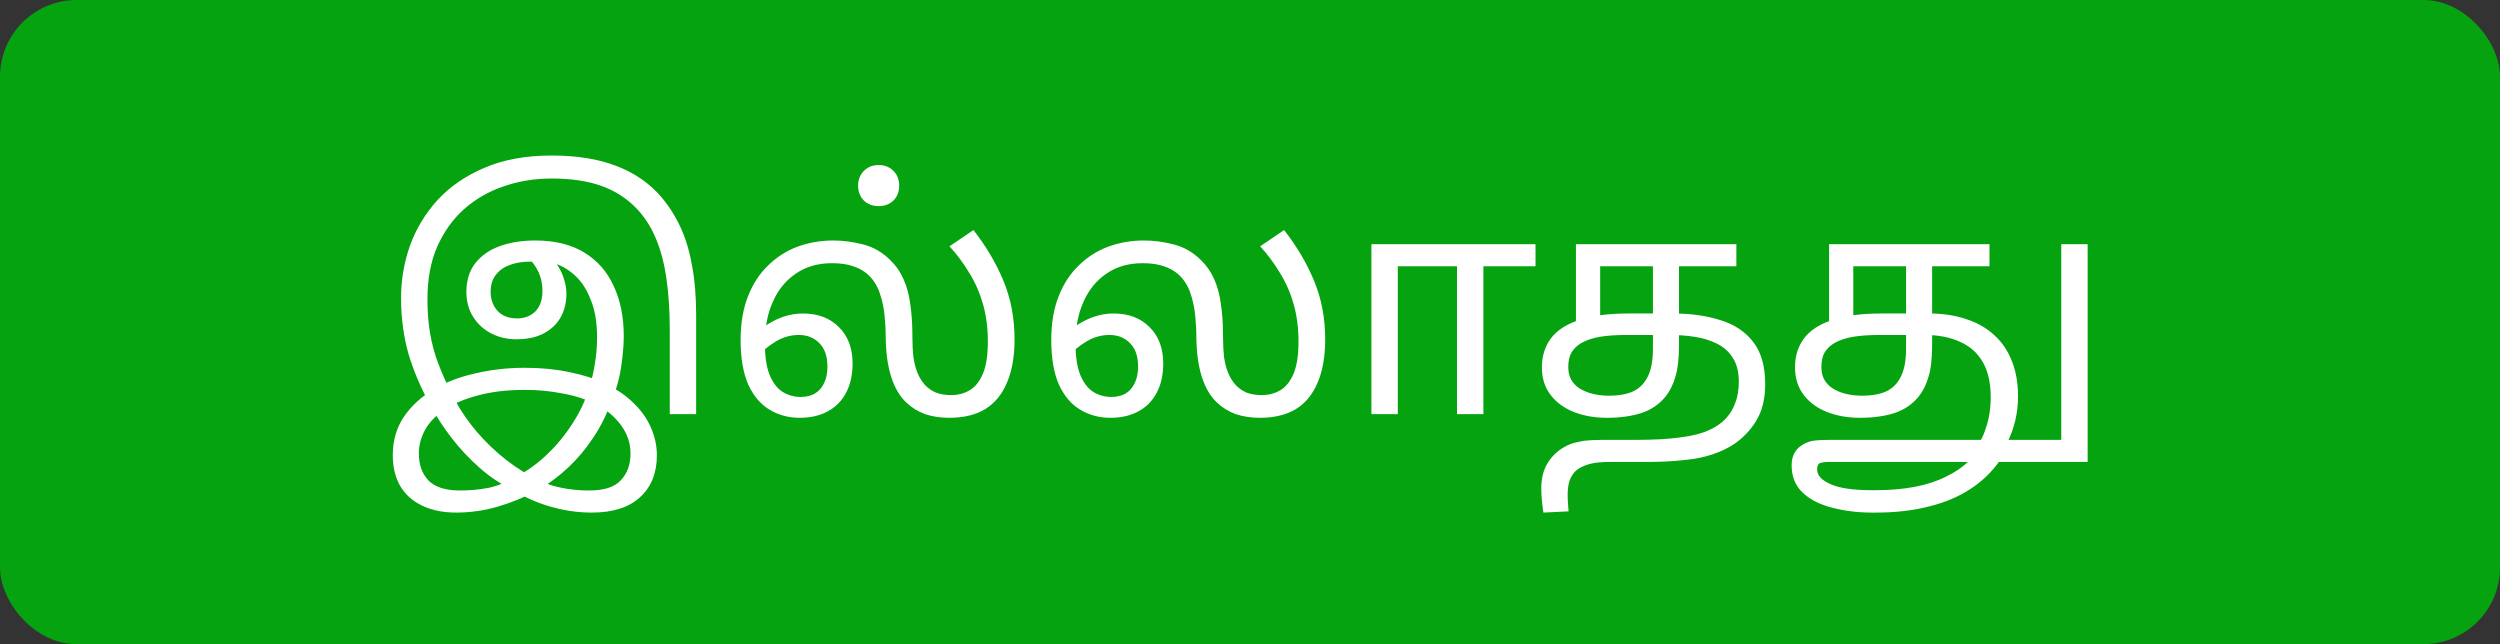 <svg width="326" height="84" viewBox="0 0 326 84" fill="none" xmlns="http://www.w3.org/2000/svg">
<rect x="0" y="0" width="326" height="84" fill="#333333" stroke="none"/>
<rect width="326" height="84" rx="10" fill="#05A310"/>
<path d="M59.498 66.84C57.764 66.84 56.271 66.533 55.018 65.92C53.791 65.333 52.844 64.48 52.178 63.36C51.538 62.24 51.218 60.907 51.218 59.36C51.218 57.467 51.698 55.8 52.658 54.36C53.645 52.92 54.951 51.72 56.578 50.76C58.151 49.827 59.965 49.133 62.018 48.68C64.071 48.2 66.204 47.96 68.418 47.96C70.551 47.96 72.484 48.147 74.218 48.52C75.978 48.867 77.525 49.36 78.858 50C80.378 50.72 81.644 51.587 82.658 52.6C83.671 53.587 84.418 54.653 84.898 55.8C85.404 56.973 85.658 58.16 85.658 59.36C85.658 61.68 84.924 63.507 83.458 64.84C82.018 66.173 79.924 66.84 77.178 66.84C75.311 66.84 73.484 66.573 71.698 66.04C69.938 65.533 68.231 64.76 66.578 63.72C65.191 63.053 63.844 62.147 62.538 61C61.231 59.853 60.018 58.56 58.898 57.12C57.804 55.707 56.871 54.267 56.098 52.8C54.871 50.587 53.925 48.36 53.258 46.12C52.618 43.853 52.298 41.427 52.298 38.84C52.298 36.52 52.684 34.253 53.458 32.04C54.258 29.827 55.458 27.84 57.058 26.08C58.684 24.32 60.724 22.92 63.178 21.88C65.658 20.813 68.578 20.28 71.938 20.28C75.218 20.28 78.031 20.733 80.378 21.64C82.751 22.547 84.711 23.907 86.258 25.72C87.271 26.92 88.111 28.253 88.778 29.72C89.445 31.187 89.938 32.853 90.258 34.72C90.605 36.56 90.778 38.693 90.778 41.12V54H87.338V43.12C87.338 40.56 87.191 38.28 86.898 36.28C86.605 34.28 86.138 32.533 85.498 31.04C84.858 29.52 84.018 28.227 82.978 27.16C81.725 25.853 80.204 24.88 78.418 24.24C76.631 23.6 74.471 23.28 71.938 23.28C69.698 23.28 67.591 23.627 65.618 24.32C63.671 24.987 61.951 25.987 60.458 27.32C58.991 28.653 57.831 30.293 56.978 32.24C56.151 34.187 55.738 36.44 55.738 39C55.738 40.653 55.858 42.173 56.098 43.56C56.338 44.92 56.698 46.227 57.178 47.48C57.658 48.733 58.231 50.013 58.898 51.32C59.511 52.627 60.338 53.96 61.378 55.32C62.418 56.68 63.631 57.96 65.018 59.16C66.404 60.36 67.898 61.387 69.498 62.24C70.644 62.88 71.805 63.32 72.978 63.56C74.178 63.827 75.458 63.96 76.818 63.96C78.791 63.96 80.178 63.507 80.978 62.6C81.805 61.72 82.218 60.573 82.218 59.16C82.218 57.8 81.805 56.56 80.978 55.44C80.151 54.32 79.085 53.427 77.778 52.76C76.498 52.093 75.044 51.613 73.418 51.32C71.818 51 70.178 50.84 68.498 50.84C66.151 50.84 64.098 51.08 62.338 51.56C60.605 52.013 59.178 52.613 58.058 53.36C56.885 54.133 56.018 55.013 55.458 56C54.898 57.013 54.618 58.053 54.618 59.12C54.618 60.587 55.031 61.76 55.858 62.64C56.711 63.52 58.084 63.96 59.978 63.96C61.151 63.96 62.271 63.867 63.338 63.68C64.404 63.52 65.458 63.147 66.498 62.56C68.151 61.813 69.671 60.8 71.058 59.52C72.445 58.24 73.631 56.827 74.618 55.28C75.631 53.733 76.351 52.2 76.778 50.68C77.151 49.587 77.418 48.493 77.578 47.4C77.764 46.28 77.858 45.147 77.858 44C77.858 42.08 77.591 40.467 77.058 39.16C76.551 37.827 75.885 36.773 75.058 36C74.231 35.227 73.365 34.693 72.458 34.4L70.458 34.2C70.271 34.173 70.044 34.16 69.778 34.16C69.538 34.133 69.298 34.12 69.058 34.12C68.098 34.12 67.231 34.267 66.458 34.56C65.711 34.827 65.111 35.253 64.658 35.84C64.204 36.427 63.978 37.16 63.978 38.04C63.978 39.027 64.271 39.853 64.858 40.52C65.471 41.187 66.325 41.52 67.418 41.52C68.404 41.52 69.204 41.213 69.818 40.6C70.431 39.96 70.738 39.067 70.738 37.92C70.738 37.067 70.578 36.28 70.258 35.56C69.938 34.84 69.431 34.12 68.738 33.4L71.938 33.6C72.311 33.973 72.631 34.413 72.898 34.92C73.191 35.4 73.418 35.933 73.578 36.52C73.764 37.08 73.858 37.68 73.858 38.32C73.858 39.467 73.605 40.493 73.098 41.4C72.591 42.28 71.858 42.973 70.898 43.48C69.938 43.987 68.751 44.24 67.338 44.24C66.138 44.24 65.044 43.987 64.058 43.48C63.071 42.973 62.285 42.253 61.698 41.32C61.111 40.387 60.818 39.307 60.818 38.08C60.818 36.56 61.205 35.307 61.978 34.32C62.778 33.307 63.858 32.56 65.218 32.08C66.578 31.6 68.098 31.36 69.778 31.36C72.338 31.36 74.471 31.88 76.178 32.92C77.885 33.96 79.165 35.413 80.018 37.28C80.898 39.147 81.338 41.333 81.338 43.84C81.338 45.013 81.218 46.387 80.978 47.96C80.738 49.533 80.284 51.08 79.618 52.6C79.031 54.227 78.258 55.747 77.298 57.16C76.365 58.573 75.284 59.853 74.058 61C72.831 62.147 71.498 63.133 70.058 63.96C68.351 64.867 66.618 65.573 64.858 66.08C63.098 66.587 61.311 66.84 59.498 66.84ZM104.257 54.48C102.844 54.48 101.55 54.133 100.377 53.44C99.204 52.747 98.27 51.653 97.577 50.16C96.91 48.64 96.577 46.693 96.577 44.32C96.577 42.16 96.897 40.267 97.537 38.64C98.177 37.013 99.057 35.667 100.177 34.6C101.297 33.507 102.577 32.693 104.017 32.16C105.484 31.627 107.03 31.36 108.657 31.36C109.937 31.36 111.244 31.533 112.577 31.88C113.91 32.227 115.084 32.907 116.097 33.92C116.844 34.64 117.417 35.467 117.817 36.4C118.244 37.333 118.537 38.413 118.697 39.64C118.884 40.867 118.977 42.293 118.977 43.92C118.977 44.853 119.017 45.707 119.097 46.48C119.204 47.253 119.377 47.947 119.617 48.56C119.857 49.173 120.19 49.72 120.617 50.2C121.017 50.627 121.497 50.96 122.057 51.2C122.617 51.413 123.284 51.52 124.057 51.52C124.937 51.52 125.737 51.307 126.457 50.88C127.177 50.453 127.75 49.733 128.177 48.72C128.604 47.707 128.817 46.307 128.817 44.52C128.817 42.76 128.604 41.133 128.177 39.64C127.75 38.147 127.15 36.787 126.377 35.56C125.63 34.307 124.777 33.16 123.817 32.12L126.937 30C128.59 32.107 129.897 34.32 130.857 36.64C131.817 38.96 132.297 41.493 132.297 44.24C132.297 46.507 131.964 48.4 131.297 49.92C130.657 51.44 129.71 52.587 128.457 53.36C127.204 54.107 125.644 54.48 123.777 54.48C122.63 54.48 121.577 54.32 120.617 54C119.684 53.653 118.87 53.147 118.177 52.48C117.324 51.68 116.67 50.573 116.217 49.16C115.764 47.747 115.524 46.027 115.497 44C115.497 43.04 115.444 42.053 115.337 41.04C115.23 40.027 115.017 39.067 114.697 38.16C114.377 37.227 113.87 36.44 113.177 35.8C112.644 35.32 112.004 34.96 111.257 34.72C110.51 34.453 109.59 34.32 108.497 34.32C106.657 34.32 105.084 34.773 103.777 35.68C102.47 36.56 101.47 37.787 100.777 39.36C100.084 40.907 99.737 42.693 99.737 44.72C99.737 46.427 99.937 47.8 100.337 48.84C100.764 49.88 101.324 50.627 102.017 51.08C102.737 51.533 103.537 51.76 104.417 51.76C105.137 51.76 105.75 51.613 106.257 51.32C106.79 51 107.19 50.547 107.457 49.96C107.75 49.373 107.897 48.653 107.897 47.8C107.897 46.467 107.55 45.453 106.857 44.76C106.164 44.04 105.27 43.68 104.177 43.68C103.11 43.68 102.11 43.96 101.177 44.52C100.244 45.08 99.39 45.787 98.617 46.64L98.017 44.08C98.817 43.147 99.803 42.387 100.977 41.8C102.177 41.187 103.43 40.88 104.737 40.88C106.657 40.88 108.204 41.467 109.377 42.64C110.577 43.813 111.177 45.4 111.177 47.4C111.177 48.867 110.897 50.133 110.337 51.2C109.777 52.267 108.977 53.08 107.937 53.64C106.924 54.2 105.697 54.48 104.257 54.48ZM114.577 26.88C113.804 26.88 113.164 26.64 112.657 26.16C112.15 25.653 111.897 25 111.897 24.2C111.897 23.427 112.15 22.787 112.657 22.28C113.164 21.773 113.804 21.52 114.577 21.52C115.35 21.52 115.99 21.773 116.497 22.28C117.004 22.787 117.257 23.427 117.257 24.2C117.257 25 117.004 25.653 116.497 26.16C115.99 26.64 115.35 26.88 114.577 26.88ZM144.765 54.48C143.351 54.48 142.058 54.133 140.885 53.44C139.711 52.747 138.778 51.653 138.085 50.16C137.418 48.64 137.085 46.693 137.085 44.32C137.085 42.16 137.405 40.267 138.045 38.64C138.685 37.013 139.565 35.667 140.685 34.6C141.805 33.507 143.085 32.693 144.525 32.16C145.991 31.627 147.538 31.36 149.165 31.36C150.445 31.36 151.751 31.533 153.085 31.88C154.418 32.227 155.591 32.907 156.605 33.92C157.351 34.64 157.925 35.467 158.325 36.4C158.751 37.333 159.045 38.413 159.205 39.64C159.391 40.867 159.485 42.293 159.485 43.92C159.485 44.853 159.525 45.707 159.605 46.48C159.711 47.253 159.885 47.947 160.125 48.56C160.365 49.173 160.698 49.72 161.125 50.2C161.525 50.627 162.005 50.96 162.565 51.2C163.125 51.413 163.791 51.52 164.565 51.52C165.445 51.52 166.245 51.307 166.965 50.88C167.685 50.453 168.258 49.733 168.685 48.72C169.111 47.707 169.325 46.307 169.325 44.52C169.325 42.76 169.111 41.133 168.685 39.64C168.258 38.147 167.658 36.787 166.885 35.56C166.138 34.307 165.285 33.16 164.325 32.12L167.445 30C169.098 32.107 170.405 34.32 171.365 36.64C172.325 38.96 172.805 41.493 172.805 44.24C172.805 46.507 172.471 48.4 171.805 49.92C171.165 51.44 170.218 52.587 168.965 53.36C167.711 54.107 166.151 54.48 164.285 54.48C163.138 54.48 162.085 54.32 161.125 54C160.191 53.653 159.378 53.147 158.685 52.48C157.831 51.68 157.178 50.573 156.725 49.16C156.271 47.747 156.031 46.027 156.005 44C156.005 43.04 155.951 42.053 155.845 41.04C155.738 40.027 155.525 39.067 155.205 38.16C154.885 37.227 154.378 36.44 153.685 35.8C153.151 35.32 152.511 34.96 151.765 34.72C151.018 34.453 150.098 34.32 149.005 34.32C147.165 34.32 145.591 34.773 144.285 35.68C142.978 36.56 141.978 37.787 141.285 39.36C140.591 40.907 140.245 42.693 140.245 44.72C140.245 46.427 140.445 47.8 140.845 48.84C141.271 49.88 141.831 50.627 142.525 51.08C143.245 51.533 144.045 51.76 144.925 51.76C145.645 51.76 146.258 51.613 146.765 51.32C147.298 51 147.698 50.547 147.965 49.96C148.258 49.373 148.405 48.653 148.405 47.8C148.405 46.467 148.058 45.453 147.365 44.76C146.671 44.04 145.778 43.68 144.685 43.68C143.618 43.68 142.618 43.96 141.685 44.52C140.751 45.08 139.898 45.787 139.125 46.64L138.525 44.08C139.325 43.147 140.311 42.387 141.485 41.8C142.685 41.187 143.938 40.88 145.245 40.88C147.165 40.88 148.711 41.467 149.885 42.64C151.085 43.813 151.685 45.4 151.685 47.4C151.685 48.867 151.405 50.133 150.845 51.2C150.285 52.267 149.485 53.08 148.445 53.64C147.431 54.2 146.205 54.48 144.765 54.48ZM178.833 54V31.84H200.233V34.72H193.433V54H189.993V34.72H182.273V54H178.833ZM209.542 54.48C207.942 54.48 206.502 54.227 205.222 53.72C203.942 53.213 202.928 52.467 202.182 51.48C201.435 50.493 201.062 49.307 201.062 47.92C201.062 46.48 201.435 45.24 202.182 44.2C202.955 43.133 204.168 42.32 205.822 41.76C207.475 41.173 209.662 40.88 212.382 40.88H218.182C220.502 40.88 222.568 41.173 224.382 41.76C226.195 42.32 227.608 43.267 228.622 44.6C229.662 45.933 230.182 47.76 230.182 50.08C230.182 51.867 229.848 53.36 229.182 54.56C228.515 55.787 227.568 56.853 226.342 57.76C225.462 58.373 224.462 58.867 223.342 59.24C222.248 59.613 220.982 59.867 219.542 60C218.102 60.16 216.422 60.24 214.502 60.24H209.982C208.862 60.24 207.995 60.32 207.382 60.48C206.768 60.64 206.235 60.867 205.782 61.16C205.355 61.453 205.022 61.867 204.782 62.4C204.542 62.933 204.422 63.64 204.422 64.52C204.422 64.92 204.435 65.293 204.462 65.64C204.488 66.013 204.515 66.36 204.542 66.68L201.262 66.84C201.182 66.36 201.115 65.827 201.062 65.24C201.008 64.68 200.982 64.173 200.982 63.72C200.982 62.547 201.195 61.547 201.622 60.72C202.048 59.92 202.595 59.267 203.262 58.76C203.742 58.413 204.235 58.133 204.742 57.92C205.275 57.733 205.875 57.587 206.542 57.48C207.235 57.4 208.022 57.36 208.902 57.36H213.262C215.635 57.36 217.582 57.253 219.102 57.04C220.622 56.853 221.848 56.547 222.782 56.12C223.715 55.72 224.488 55.187 225.102 54.52C225.635 53.933 226.035 53.253 226.302 52.48C226.595 51.68 226.742 50.787 226.742 49.8C226.742 48.493 226.475 47.44 225.942 46.64C225.435 45.84 224.742 45.227 223.862 44.8C223.008 44.373 222.048 44.08 220.982 43.92C219.942 43.76 218.875 43.68 217.782 43.68H212.102C210.742 43.68 209.582 43.76 208.622 43.92C207.688 44.08 206.888 44.347 206.222 44.72C205.635 45.067 205.195 45.493 204.902 46C204.635 46.48 204.502 47.107 204.502 47.88C204.502 49.107 205.008 50.04 206.022 50.68C207.035 51.293 208.315 51.6 209.862 51.6C211.035 51.6 212.035 51.427 212.862 51.08C213.715 50.707 214.368 50.08 214.822 49.2C215.302 48.293 215.542 47.053 215.542 45.48V34.72H208.662V41.92L205.502 42.56V31.84H226.422V34.72H218.942V44.96C218.942 46.747 218.782 48.147 218.462 49.16C218.168 50.173 217.742 51.027 217.182 51.72C216.355 52.733 215.288 53.453 213.982 53.88C212.702 54.28 211.222 54.48 209.542 54.48ZM242.549 54.48C240.949 54.48 239.509 54.227 238.229 53.72C236.949 53.213 235.936 52.467 235.189 51.48C234.443 50.493 234.069 49.293 234.069 47.88C234.069 46.467 234.443 45.24 235.189 44.2C235.963 43.133 237.176 42.32 238.829 41.76C240.483 41.173 242.669 40.88 245.389 40.88H251.549C253.336 40.88 254.936 41.12 256.349 41.6C257.789 42.053 259.016 42.747 260.029 43.68C261.043 44.587 261.816 45.72 262.349 47.08C262.883 48.413 263.149 49.947 263.149 51.68C263.149 52.8 263.029 53.853 262.789 54.84C262.549 55.853 262.216 56.773 261.789 57.6L260.789 60.04C259.776 61.507 258.496 62.747 256.949 63.76C255.403 64.773 253.603 65.533 251.549 66.04C249.496 66.573 247.189 66.84 244.629 66.84H244.109C242.243 66.84 240.509 66.627 238.909 66.2C237.309 65.8 236.029 65.147 235.069 64.24C234.109 63.333 233.629 62.147 233.629 60.68C233.629 60.093 233.736 59.587 233.949 59.16C234.163 58.733 234.469 58.387 234.869 58.12C235.243 57.853 235.683 57.653 236.189 57.52C236.696 57.413 237.523 57.36 238.669 57.36H269.509V60.24H259.549H256.909H238.349C238.029 60.24 237.709 60.28 237.389 60.36C237.096 60.467 236.949 60.747 236.949 61.2C236.949 61.973 237.523 62.613 238.669 63.12C239.843 63.653 241.616 63.92 243.989 63.92H244.509C246.456 63.92 248.189 63.773 249.709 63.48C251.229 63.187 252.576 62.747 253.749 62.16C254.923 61.6 255.936 60.907 256.789 60.08L258.189 57.6C258.509 57.04 258.763 56.453 258.949 55.84C259.163 55.227 259.323 54.587 259.429 53.92C259.536 53.253 259.589 52.547 259.589 51.8C259.589 49.933 259.243 48.4 258.549 47.2C257.856 46 256.856 45.12 255.549 44.56C254.269 43.973 252.749 43.68 250.989 43.68H245.109C243.749 43.68 242.589 43.76 241.629 43.92C240.696 44.08 239.896 44.347 239.229 44.72C238.643 45.067 238.203 45.493 237.909 46C237.643 46.48 237.509 47.107 237.509 47.88C237.509 49.107 238.016 50.04 239.029 50.68C240.043 51.293 241.323 51.6 242.869 51.6C244.043 51.6 245.043 51.427 245.869 51.08C246.723 50.707 247.376 50.08 247.829 49.2C248.309 48.293 248.549 47.053 248.549 45.48V34.72H241.669V41.92L238.509 42.56V31.84H259.429V34.72H251.949V44.96C251.949 46.747 251.789 48.147 251.469 49.16C251.176 50.173 250.749 51.027 250.189 51.72C249.363 52.733 248.296 53.453 246.989 53.88C245.709 54.28 244.229 54.48 242.549 54.48ZM268.789 60.24V31.84H272.229V60.24H268.789Z" fill="white"/>
</svg>
